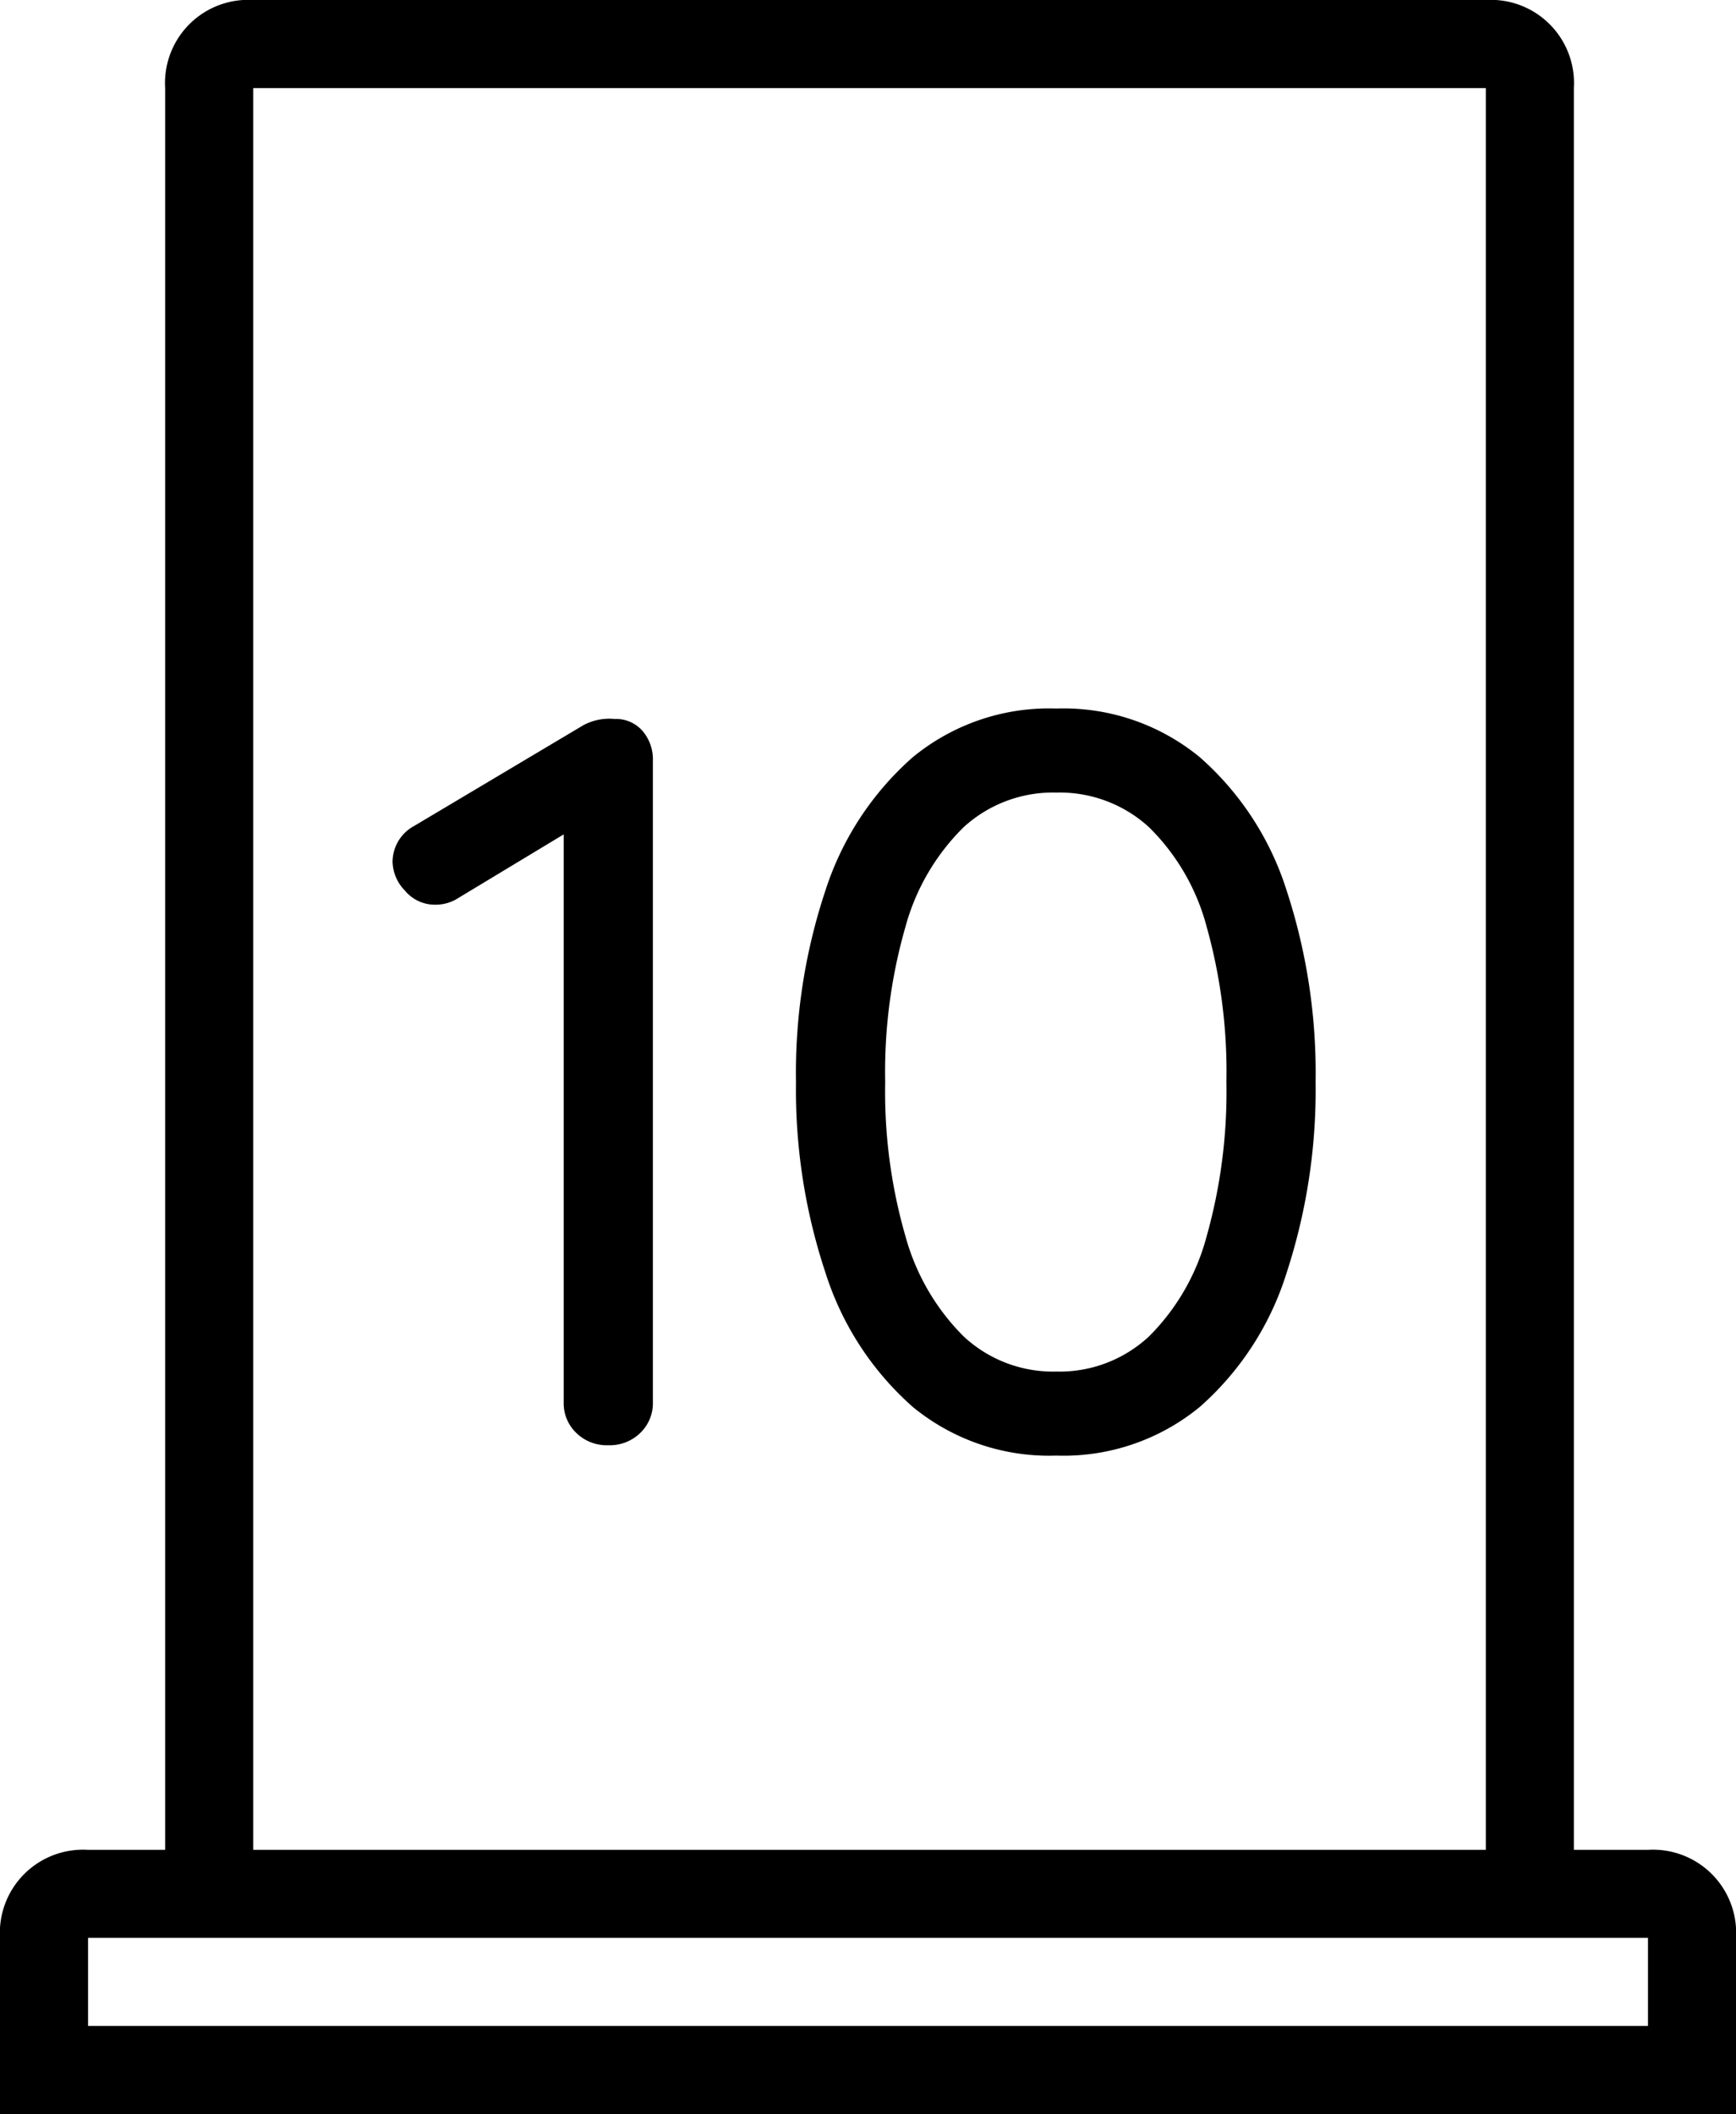 <svg xmlns="http://www.w3.org/2000/svg" width="107.126" height="130.396" viewBox="0 0 107.126 130.396">
  <g id="door-10" transform="translate(-1785.542 -2646.857)">
    <path id="Trazado_227" data-name="Trazado 227" d="M-16.608,0a2.685,2.685,0,0,1-1.984-.768,2.529,2.529,0,0,1-.768-1.856V-39.04l.768.9-7.424,4.48a2.591,2.591,0,0,1-1.28.32,2.4,2.4,0,0,1-1.856-.864,2.65,2.65,0,0,1-.768-1.76,2.533,2.533,0,0,1,1.344-2.24l10.432-6.208a3.377,3.377,0,0,1,1.92-.384,2.173,2.173,0,0,1,1.728.736,2.681,2.681,0,0,1,.64,1.824V-2.624a2.529,2.529,0,0,1-.768,1.856A2.685,2.685,0,0,1-16.608,0ZM11.04.64A13.242,13.242,0,0,1,2.176-2.368,18.468,18.468,0,0,1-3.2-10.624,35.718,35.718,0,0,1-5.024-22.4,35.572,35.572,0,0,1-3.2-34.24a18.489,18.489,0,0,1,5.376-8.192A13.242,13.242,0,0,1,11.04-45.44,13.242,13.242,0,0,1,19.9-42.432a18.262,18.262,0,0,1,5.344,8.192A36.153,36.153,0,0,1,27.04-22.4a36.3,36.3,0,0,1-1.792,11.776A18.245,18.245,0,0,1,19.9-2.368,13.242,13.242,0,0,1,11.04.64Zm0-5.184A8.091,8.091,0,0,0,16.768-6.72,13.666,13.666,0,0,0,20.32-12.9a32.873,32.873,0,0,0,1.216-9.5,33.131,33.131,0,0,0-1.216-9.568,13.432,13.432,0,0,0-3.552-6.144,8.159,8.159,0,0,0-5.728-2.144,8.159,8.159,0,0,0-5.728,2.144,13.655,13.655,0,0,0-3.584,6.144A32.334,32.334,0,0,0,.48-22.4a32.082,32.082,0,0,0,1.248,9.5A13.9,13.9,0,0,0,5.312-6.72,8.091,8.091,0,0,0,11.04-4.544Z" transform="translate(1839.686 2736)"/>
    <g id="iconfinder_architecture-interior-30_809098" transform="translate(1774 2646.857)">
      <path id="Trazado_87" data-name="Trazado 87" d="M113.235,114.1h-4.572V5.433A5.133,5.133,0,0,0,103.23,0H27.166a5.133,5.133,0,0,0-5.433,5.433V114.1H16.975a5.133,5.133,0,0,0-5.433,5.433V130.4H118.669V119.53A5.133,5.133,0,0,0,113.235,114.1ZM27.166,5.433H103.23V114.1H27.166Zm-10.19,119.53V119.53h96.26v5.433Z"/>
    </g>
  </g>
</svg>
